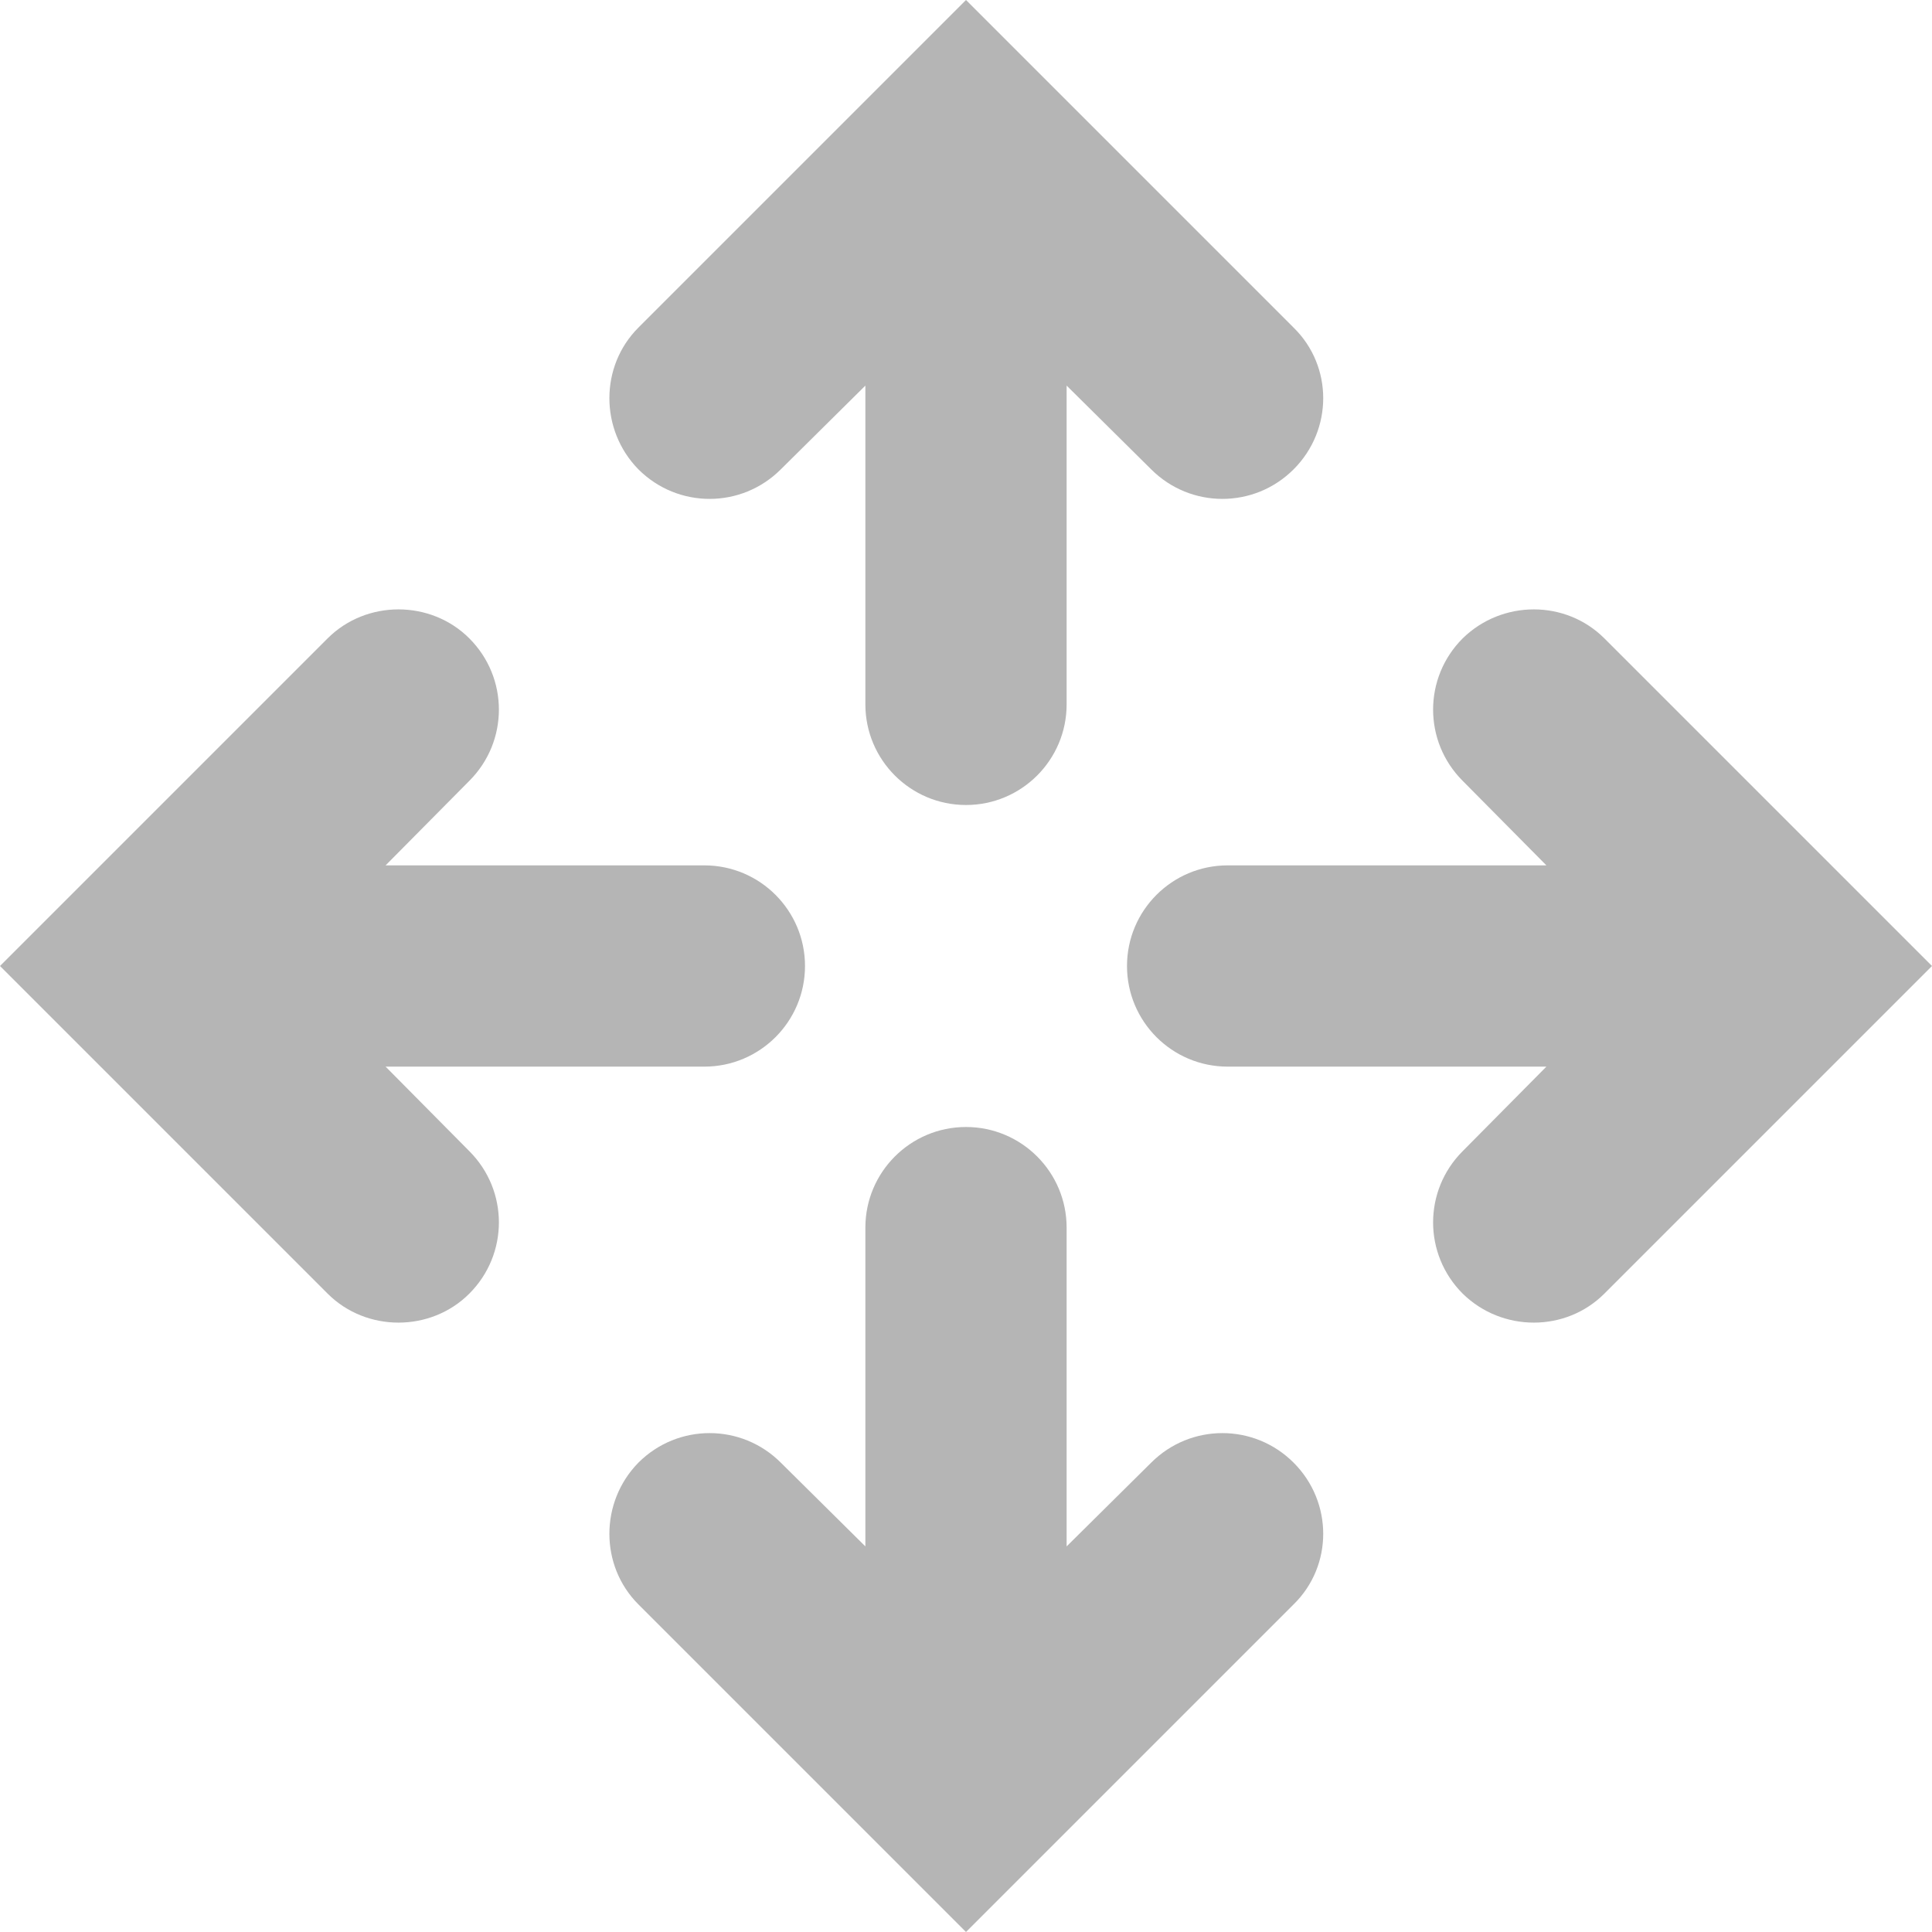 <svg width="24" height="24" viewBox="0 0 24 24" xmlns="http://www.w3.org/2000/svg"><path fill="#B5B5B5" d="M14.30,18.17 C14.79,17.68 15.58,17.68 16.07,18.17 C16.56,18.66 16.56,19.45 16.07,19.93 L12.00,24.00 L7.93,19.93 C7.45,19.45 7.45,18.66 7.93,18.17 C8.42,17.68 9.21,17.68 9.70,18.17 L10.75,19.21 L10.75,15.25 C10.75,14.56 11.31,14.00 12.00,14.00 C12.69,14.00 13.25,14.56 13.25,15.25 L13.25,19.21 L14.30,18.17 Z M4.79,13.25 L5.83,14.30 C6.32,14.79 6.32,15.58 5.83,16.07 C5.35,16.55 4.55,16.55 4.07,16.07 L0.00,12.00 L4.07,7.93 C4.55,7.45 5.35,7.45 5.83,7.93 C6.32,8.42 6.32,9.21 5.83,9.70 L4.79,10.75 L8.75,10.75 C9.44,10.75 10.00,11.31 10.00,12.00 C10.00,12.69 9.44,13.25 8.75,13.25 L4.79,13.25 Z M19.93,7.93 L24.00,12.00 L19.93,16.07 C19.45,16.55 18.66,16.55 18.17,16.07 C17.68,15.58 17.68,14.79 18.17,14.30 L19.21,13.25 L15.25,13.25 C14.56,13.25 14.00,12.69 14.00,12.00 C14.00,11.31 14.56,10.75 15.25,10.75 L19.21,10.75 L18.17,9.70 C17.68,9.21 17.68,8.42 18.17,7.93 C18.66,7.45 19.45,7.45 19.93,7.93 Z M9.70,5.83 C9.21,6.32 8.42,6.32 7.93,5.83 C7.45,5.34 7.45,4.55 7.93,4.07 L12.00,-0.00 L16.07,4.07 C16.56,4.55 16.56,5.34 16.07,5.83 C15.58,6.32 14.79,6.32 14.30,5.83 L13.25,4.79 L13.25,8.75 C13.25,9.44 12.69,10.00 12.00,10.00 C11.31,10.00 10.75,9.44 10.75,8.75 L10.75,4.79 L9.70,5.83 Z"/></svg>
